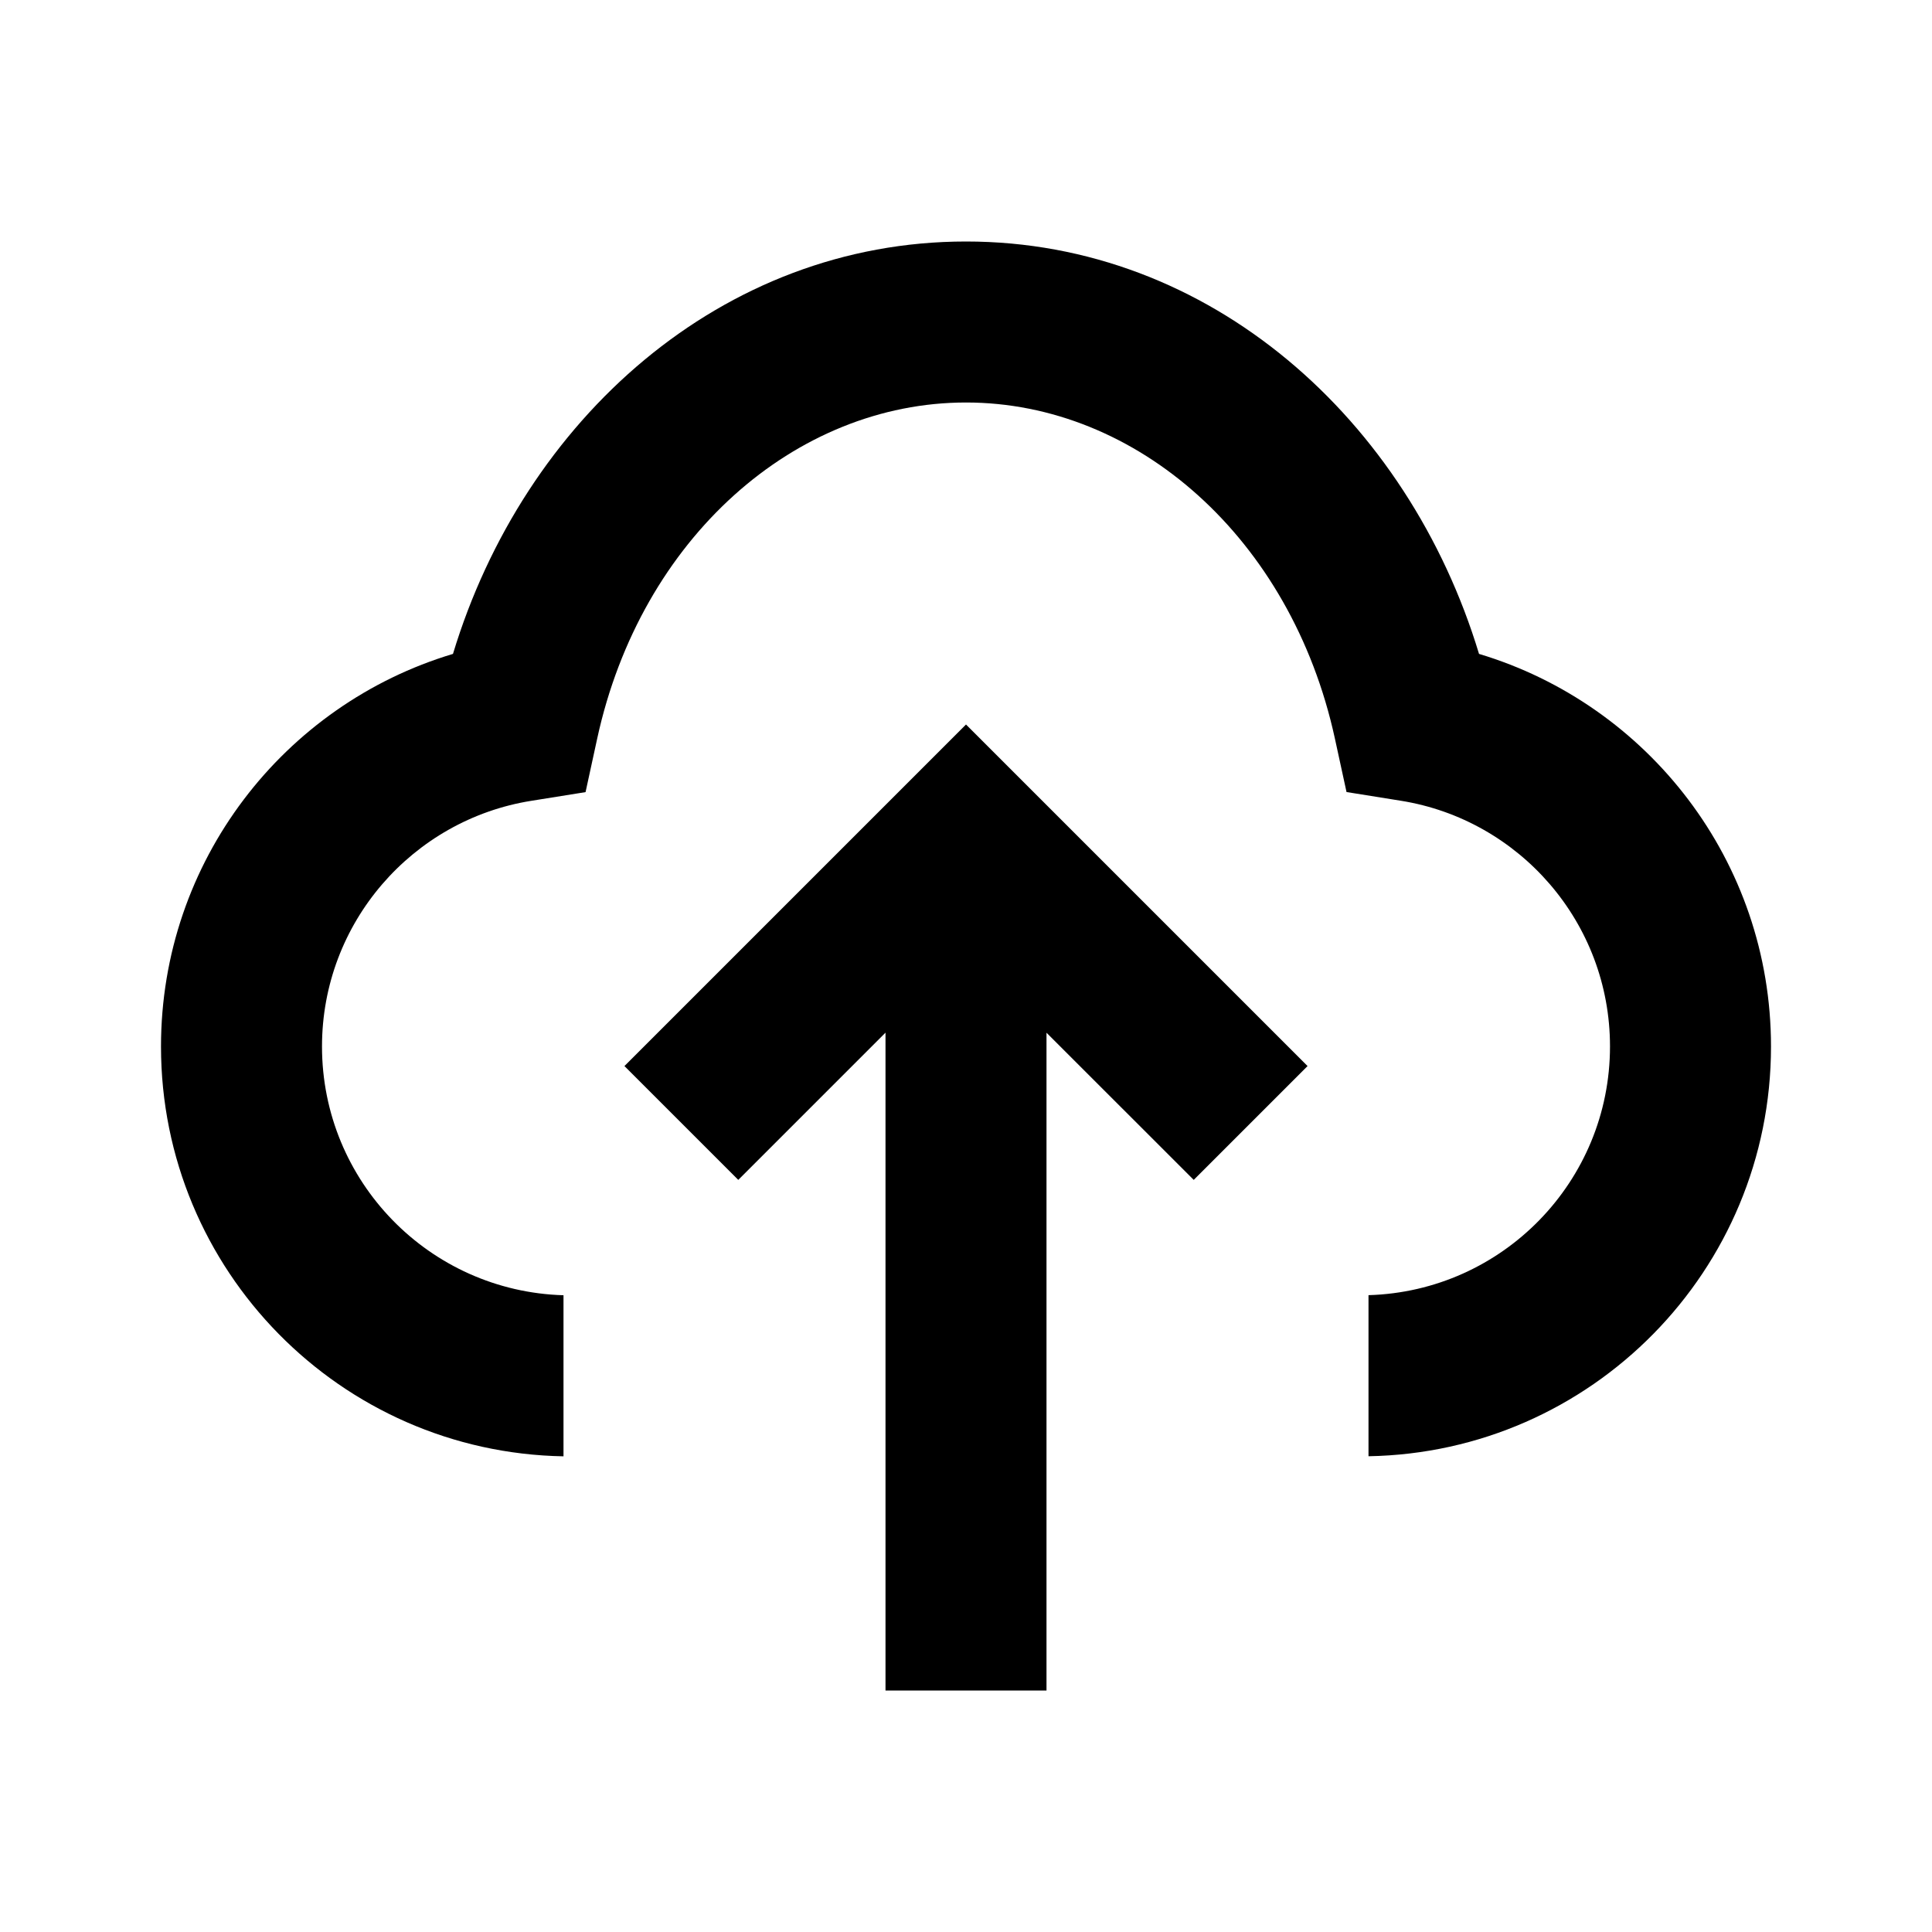 <svg viewBox="0 0 24 24" focusable="false" width="24" height="24" aria-hidden="true" class="svg-icon" xmlns="http://www.w3.org/2000/svg"><path d="M17 18.09v-2.001c1.665-.048 3-1.413 3-3.09 0-1.539-1.126-2.817-2.599-3.052l-.674-.108-.145-.667C16.039 6.684 14.12 5 12 5 9.88 5 7.961 6.684 7.419 9.173l-.145.667-.674.108C5.126 10.183 4 11.461 4 13c0 1.677 1.335 3.042 3 3.09v2.001C4.23 18.042 2 15.781 2 13c0-2.303 1.529-4.248 3.627-4.877C6.507 5.215 8.964 3 12 3c3.036 0 5.493 2.215 6.373 5.123C20.471 8.752 22 10.697 22 13c0 2.781-2.23 5.042-5 5.09z"></path><path d="m11 12.828-1.829 1.829-1.414-1.414L12 9l4.243 4.243-1.414 1.414L13 12.829V21h-2v-8.172z"></path></svg>
